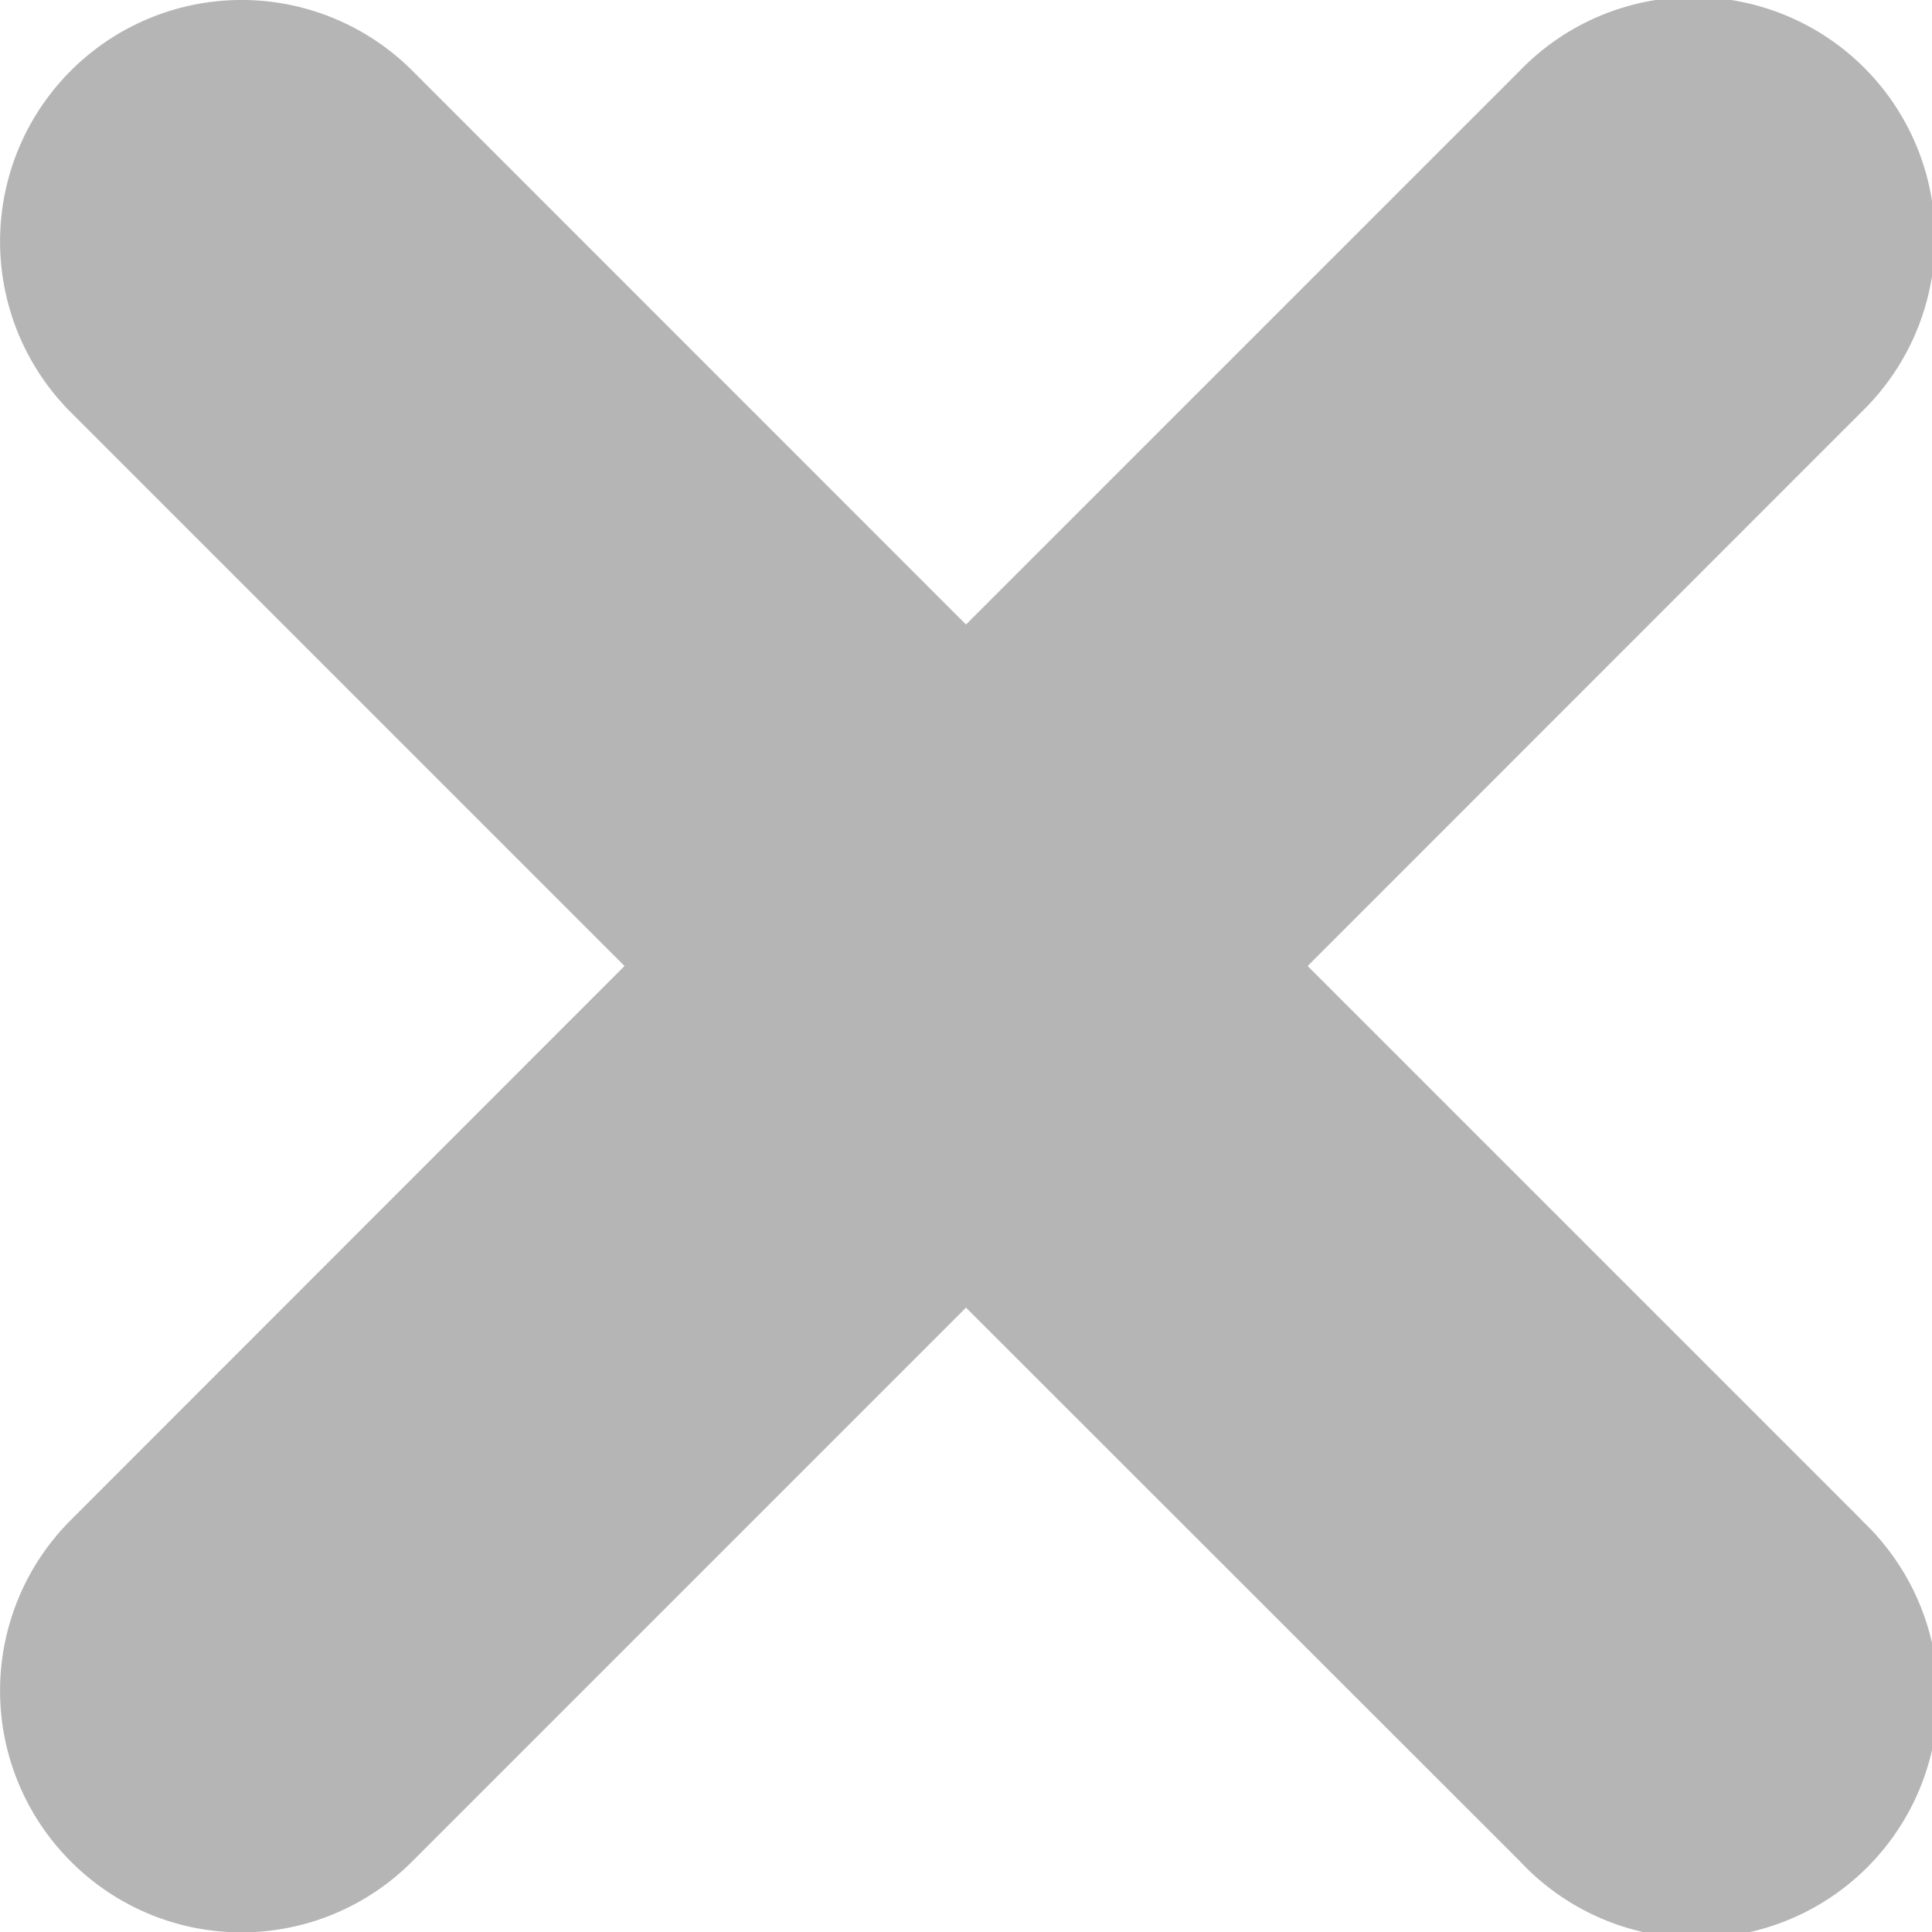 <svg width="12" height="12" viewBox="0 0 12 12" xmlns="http://www.w3.org/2000/svg"><title>Fill 1</title><path d="M11.56 9.44a1.5 1.5 0 1 1-2.12 2.12L6 8.122l-3.44 3.44a1.496 1.496 0 0 1-2.12 0 1.499 1.499 0 0 1 0-2.121L3.879 6 .439 2.56A1.499 1.499 0 1 1 2.562.44L6 3.879 9.44.439a1.5 1.5 0 1 1 2.12 2.122L8.122 6l3.44 3.44z" style="mix-blend-mode:multiply" fill="#464646" fill-rule="evenodd" opacity=".4"/></svg>